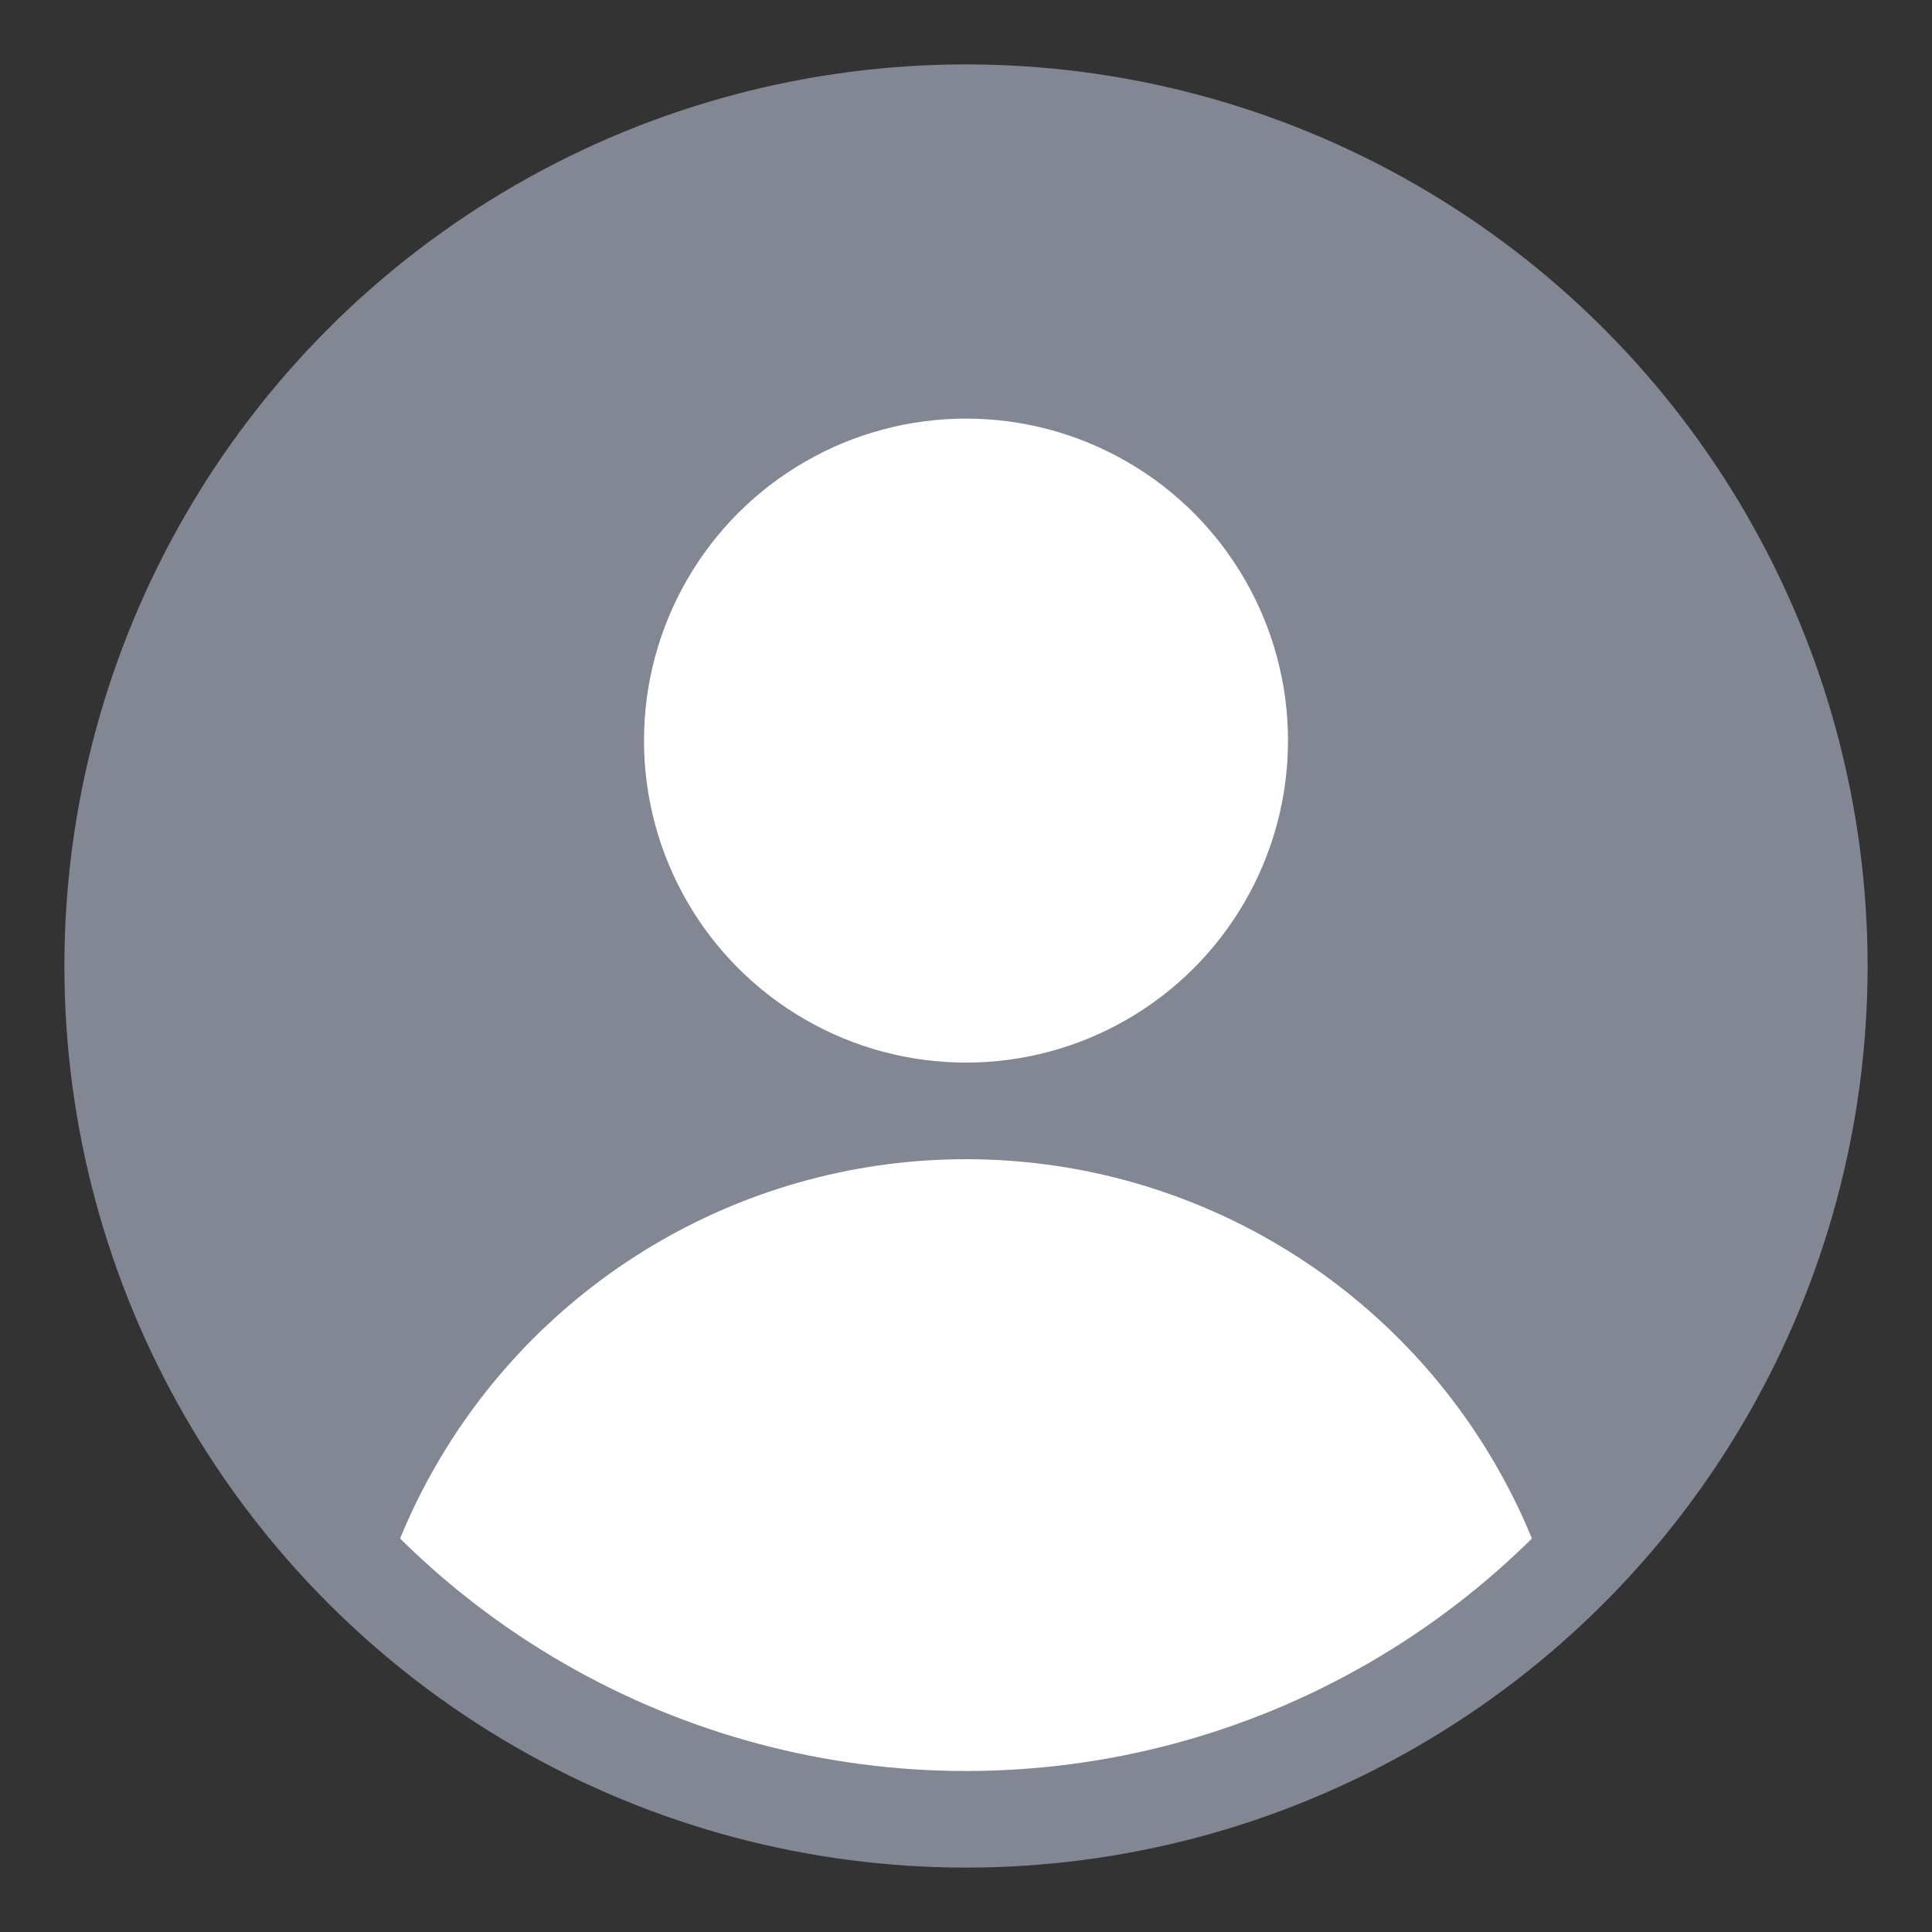 <svg 
	xmlns="http://www.w3.org/2000/svg" 
	xmlns:xlink="http://www.w3.org/1999/xlink" 
	width="600" 
	height="600"
	fill="white">
  <rect width="100%" height="100%" fill="#333333" stroke="none"/>
  <defs>
    <clipPath id="circular-border">
      <circle cx="300" cy="300" r="250" />
    </clipPath>
  </defs>
  <circle cx="300" cy="300" r="280" fill="#838793" />
  <circle cx="300" cy="230" r="100" />
  <circle cx="300" cy="550" r="190" clip-path="url(#circular-border)" />
</svg>